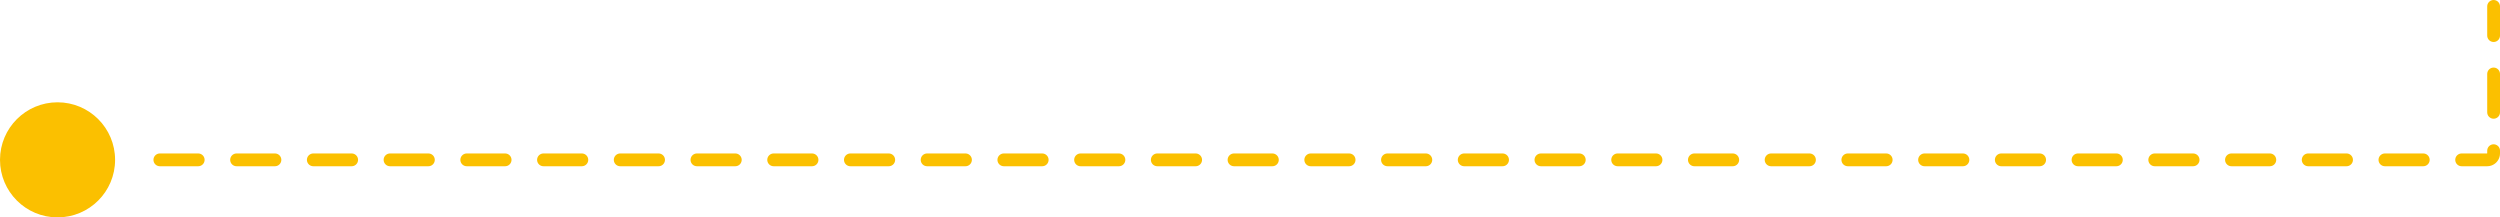 
<svg
	width="391"
	height="34"
	viewBox="0 0 391 34"
	fill="none"
	xmlns="http://www.w3.org/2000/svg"
>
	<path
		d="M25 25L389 25C389.552 25 390 24.552 390 24L390 1"
		stroke="#FBC000"
		stroke-width="2"
		stroke-linecap="round"
		stroke-dasharray="6 6"
	/>
	<circle r="9" transform="matrix(-1 0 0 1 9 25)" fill="#FBC000" />
</svg>